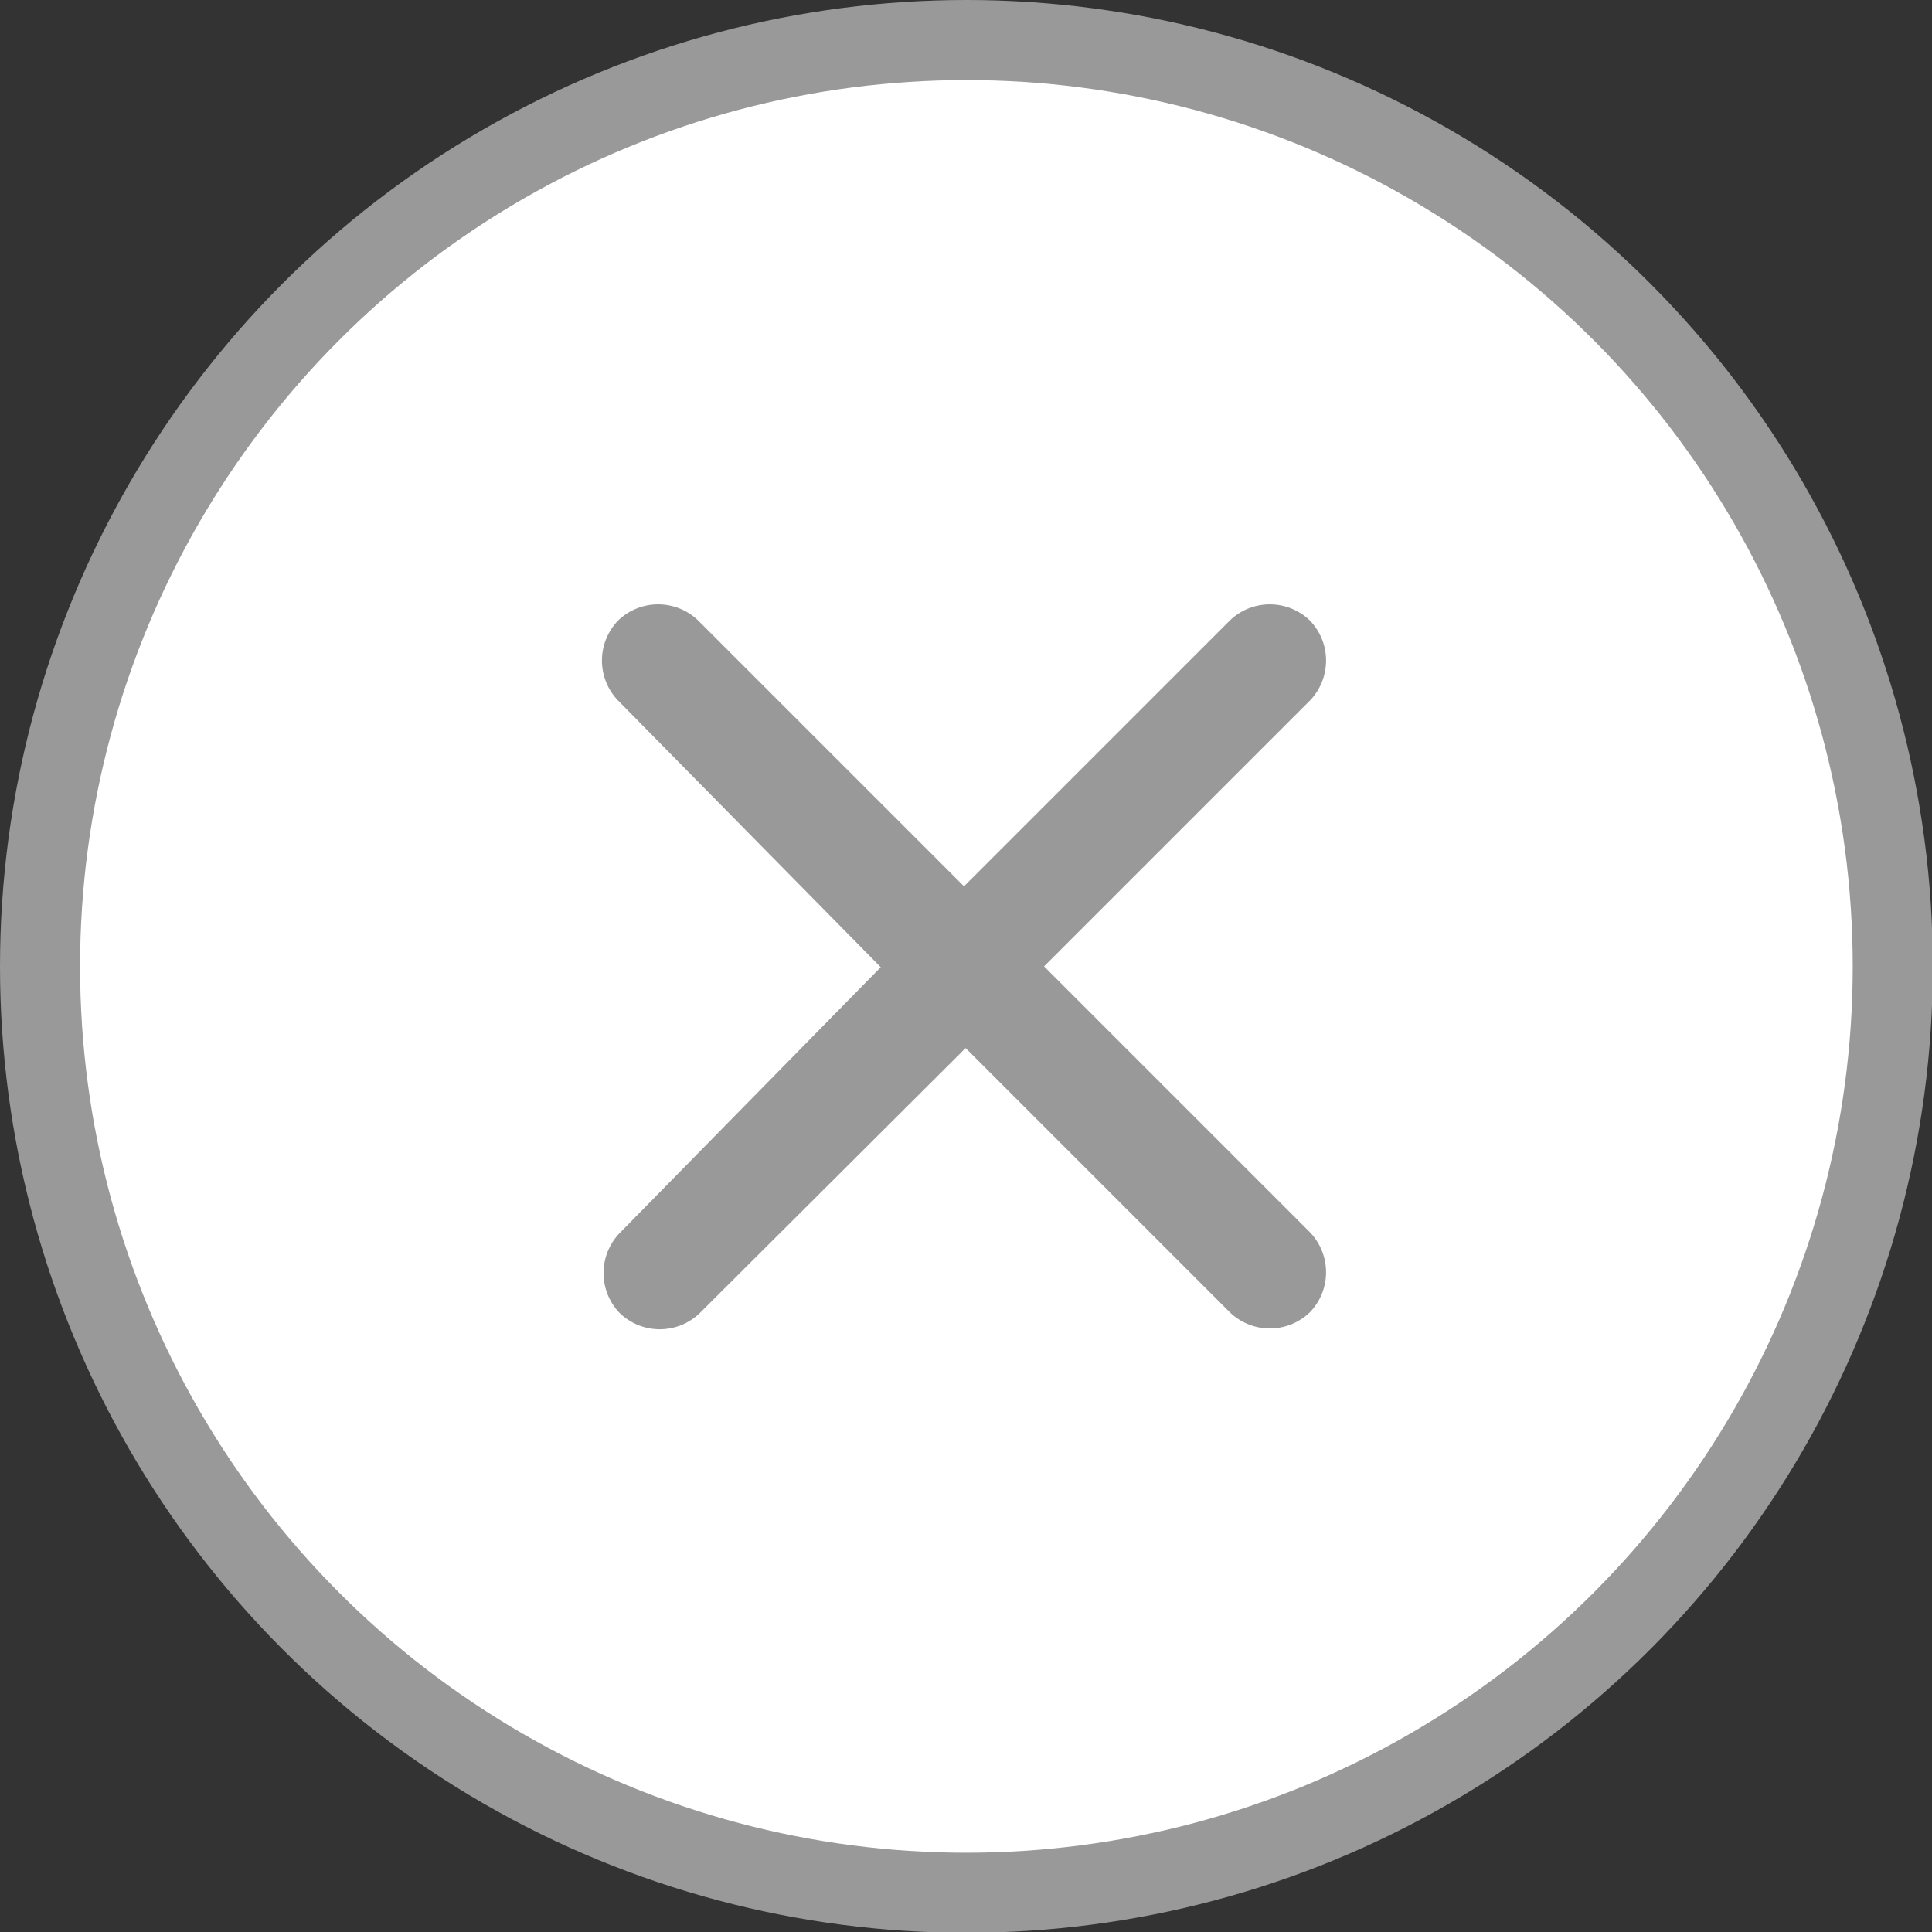 <svg xmlns="http://www.w3.org/2000/svg" xmlns:xlink="http://www.w3.org/1999/xlink" viewBox="0 0 24.13 24.13"><rect x="0" y="0" width="24.13" height="24.13" fill="#333333" stroke="none"/><defs><style>.cls-1{fill:none;}.cls-2{isolation:isolate;}.cls-3{clip-path:url(#clip-path);}.cls-4{opacity:0.7;}.cls-5{clip-path:url(#clip-path-2);}.cls-6{mix-blend-mode:soft-light;}.cls-11,.cls-7{fill:#fff;}.cls-8{clip-path:url(#clip-path-3);}.cls-9{clip-path:url(#clip-path-4);}.cls-10{fill:url(#radial-gradient);}.cls-11{stroke:#999;stroke-miterlimit:10;}.cls-12{fill:#999;}</style><clipPath id="clip-path"><rect class="cls-1" x="-974.75" y="-809.78" width="1920" height="530"/></clipPath><clipPath id="clip-path-2"><rect class="cls-1" x="-974.75" y="-1158.43" width="1920" height="1080"/></clipPath><clipPath id="clip-path-3"><polyline class="cls-1" points="-473.3 -188.99 -328.96 -105.65 -328.96 61.01 -473.3 144.35 -617.64 61.01 -617.64 -105.65 -473.3 -188.99"/></clipPath><clipPath id="clip-path-4"><polygon class="cls-1" points="-473.3 -187.56 -616.4 -104.94 -616.4 60.3 -473.3 142.92 -330.2 60.3 -330.2 -104.94 -473.3 -187.56 -473.3 -187.56"/></clipPath><radialGradient id="radial-gradient" cx="487.43" cy="350" r="1148.85" gradientUnits="userSpaceOnUse"><stop offset="0" stop-color="#fff8da"/><stop offset="0.4" stop-color="#ffe264"/><stop offset="1" stop-color="#fc9200"/></radialGradient></defs><title>delete image</title><g class="cls-2"><g id="Layer_1" data-name="Layer 1"><g class="cls-3"><g class="cls-4"><g class="cls-5"><g class="cls-6"><rect class="cls-7" x="-1015.8" y="-1248.24" width="2002.1" height="1261.89"/><polygon class="cls-7" points="8.04 -67.6 30.83 -28.11 8.04 11.38 -37.56 11.38 -60.36 -28.11 -37.56 -67.6 8.04 -67.6"/></g></g></g></g><g class="cls-8"><g class="cls-9"><rect class="cls-10" x="-688.68" y="-311.56" width="2352.22" height="1323.12"/></g></g><circle class="cls-11" cx="12.07" cy="12.07" r="11.57"/><path class="cls-12" d="M12.06,13.09,8.74,16.4a.72.72,0,0,1-1,0h0a.72.72,0,0,1,0-1L11,12.08,7.72,8.75a.72.72,0,0,1,0-1h0a.72.72,0,0,1,1,0l3.32,3.32,3.32-3.32a.72.72,0,0,1,1,0h0a.72.72,0,0,1,0,1l-3.32,3.32,3.32,3.32a.72.72,0,0,1,0,1h0a.72.72,0,0,1-1,0Z"/></g></g></svg>